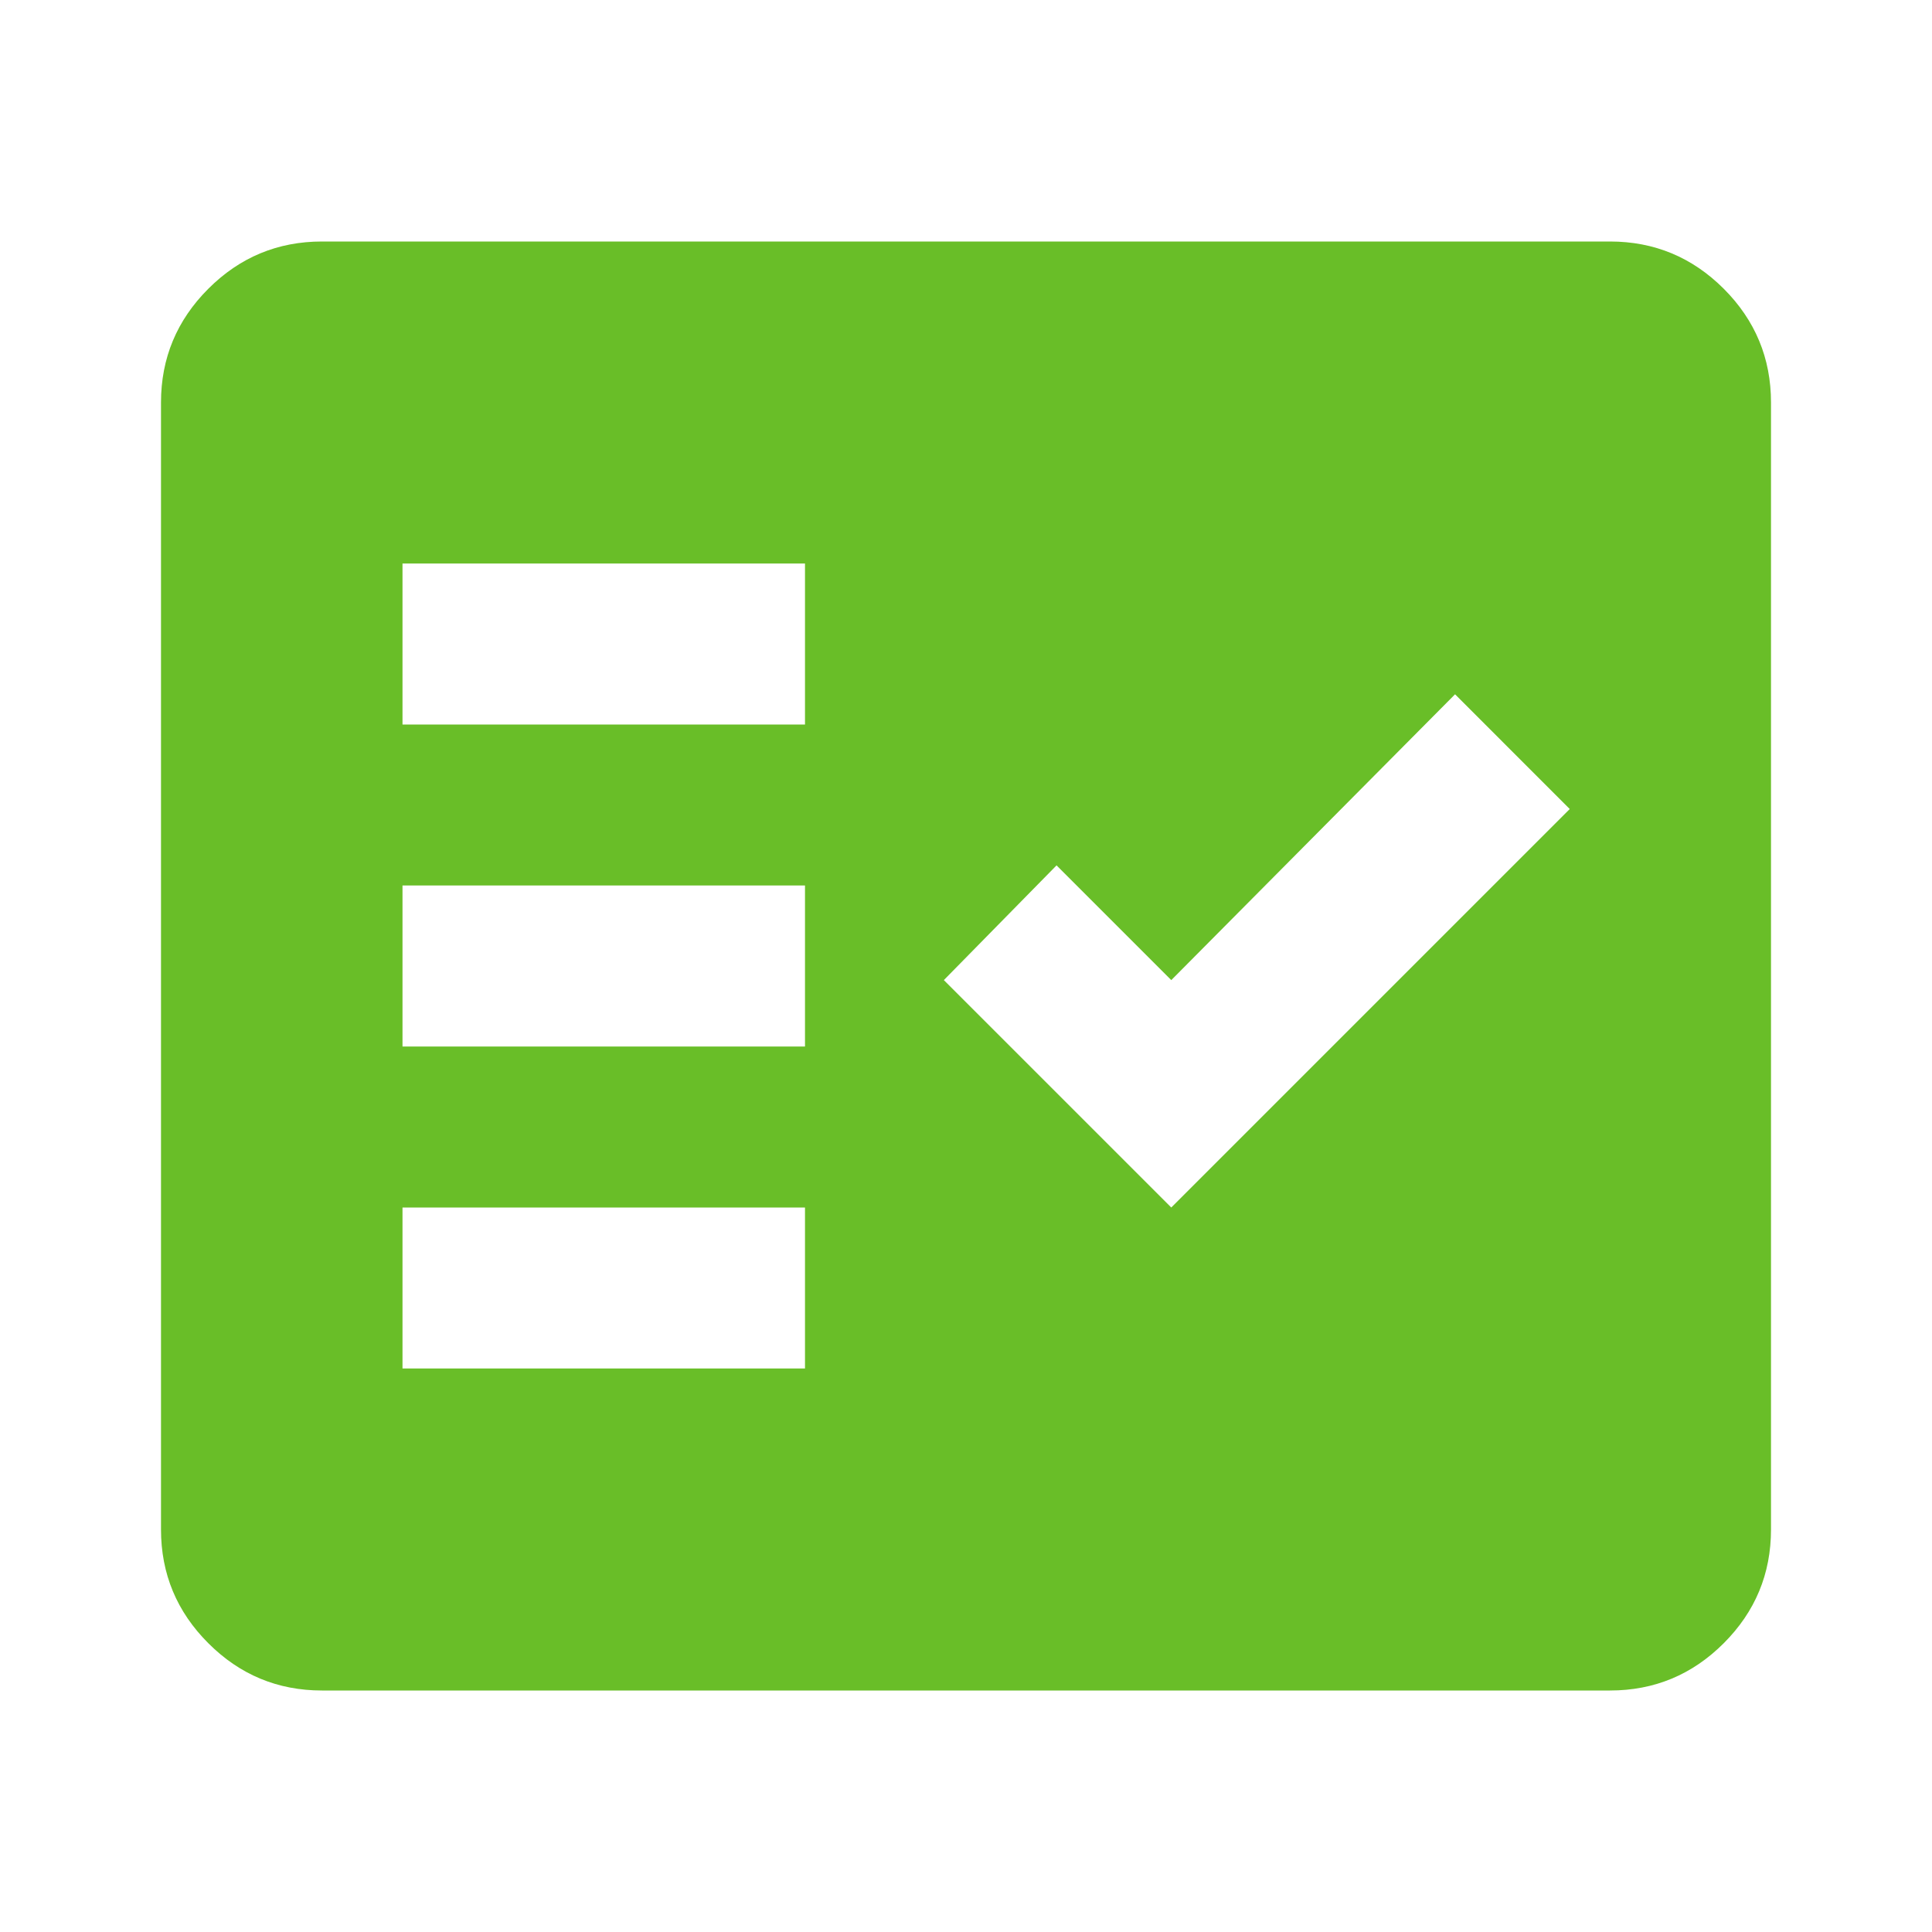 <svg width="60" height="60" viewBox="0 0 60 60" fill="none" xmlns="http://www.w3.org/2000/svg">
<path d="M10 52.5C8.625 52.5 7.448 52.011 6.47 51.032C5.49 50.053 5 48.875 5 47.5V12.5C5 11.125 5.49 9.947 6.47 8.967C7.448 7.989 8.625 7.5 10 7.5H50C51.375 7.5 52.553 7.989 53.532 8.967C54.511 9.947 55 11.125 55 12.5V47.5C55 48.875 54.511 50.053 53.532 51.032C52.553 52.011 51.375 52.5 50 52.5H10ZM12.5 42.5H25V37.5H12.5V42.5ZM36.375 37.5L48.75 25.125L45.188 21.562L36.375 30.438L32.812 26.875L29.312 30.438L36.375 37.5ZM12.5 32.5H25V27.5H12.5V32.5ZM12.5 22.5H25V17.5H12.5V22.5Z" fill="#69BE28"/>
</svg>
